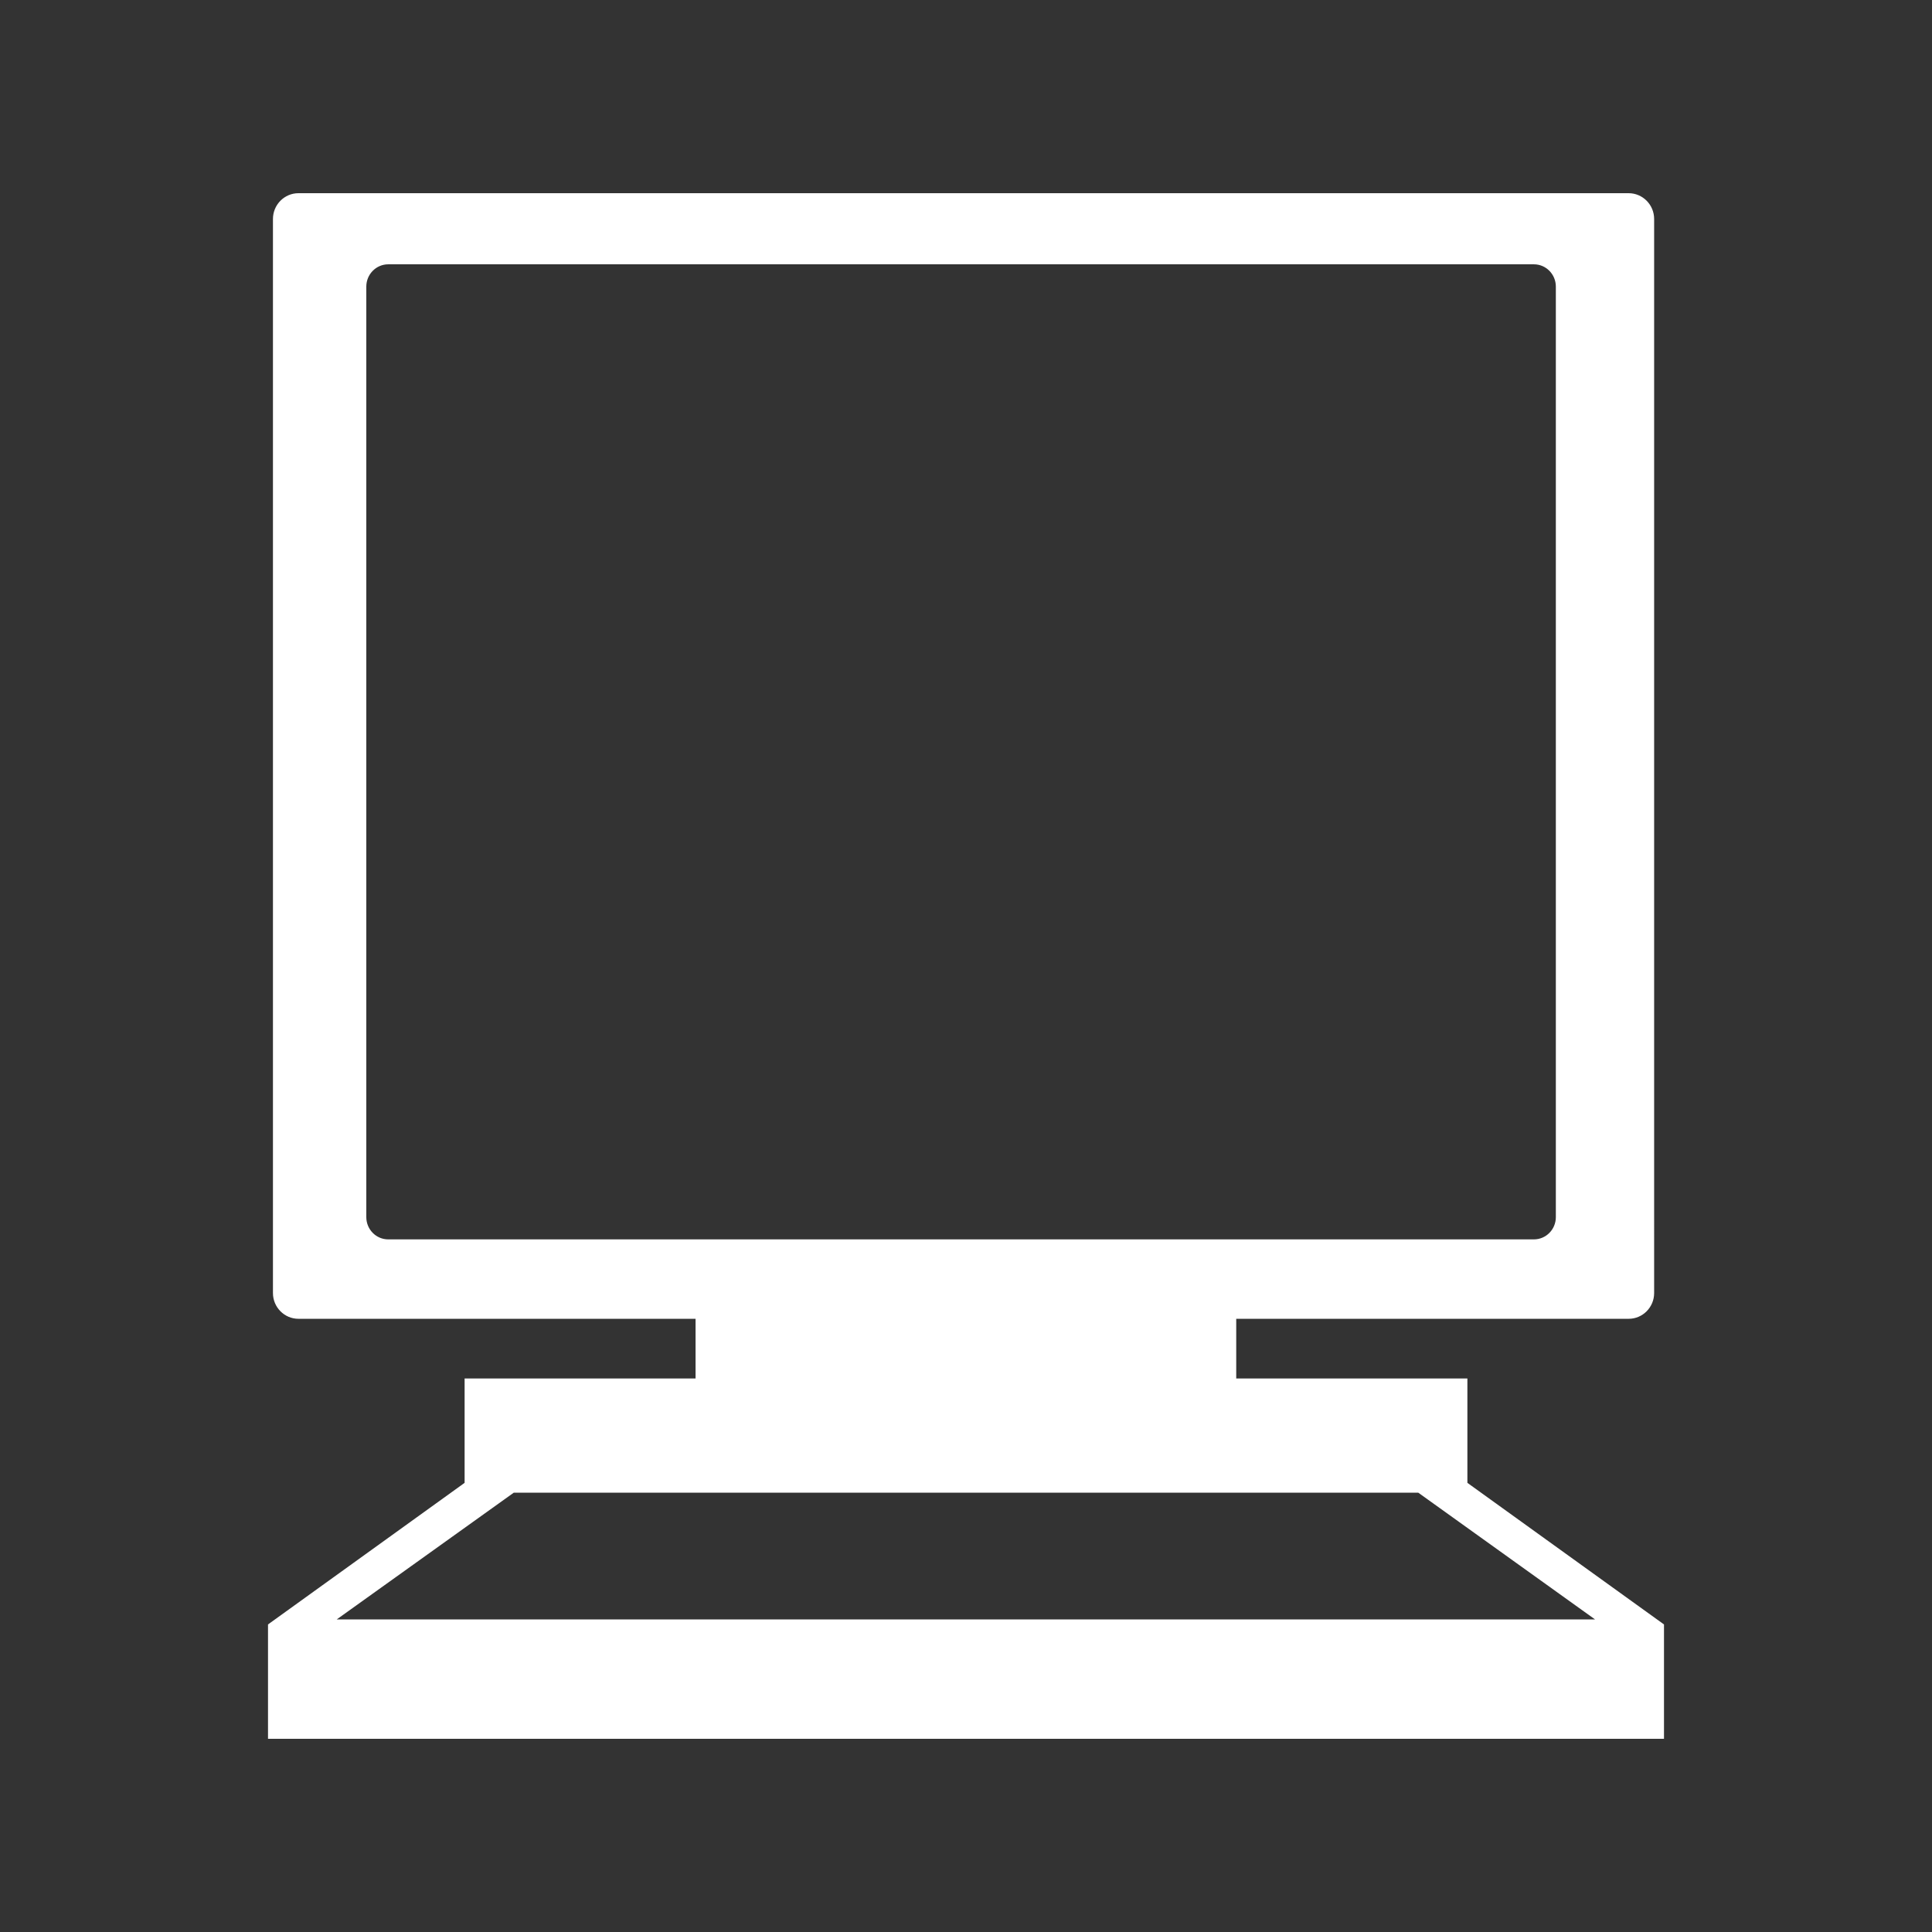<?xml version="1.0" encoding="utf-8"?>
<!-- Generator: Adobe Illustrator 16.0.4, SVG Export Plug-In . SVG Version: 6.00 Build 0)  -->
<!DOCTYPE svg PUBLIC "-//W3C//DTD SVG 1.1//EN" "http://www.w3.org/Graphics/SVG/1.1/DTD/svg11.dtd">
<svg version="1.1" id="Layer_1" xmlns="http://www.w3.org/2000/svg" xmlns:xlink="http://www.w3.org/1999/xlink" x="0px" y="0px"
	 width="100px" height="100px" viewBox="-4.84 0 100 100" enable-background="new -4.84 0 100 100" xml:space="preserve">
<rect x="-4.84" y="0" width="100" height="100" fill="#333333" stroke="none"/>
<path fill="#FFFFFF" d="M71.112,76.752V71.35H59.147v-3.089h20.312c0.728,0,1.319-0.598,1.319-1.333V11.335
	c0-0.737-0.592-1.335-1.32-1.335h-68.85c-0.729,0-1.32,0.598-1.32,1.335v55.593c0,0.735,0.592,1.333,1.32,1.333h20.554v3.089H19.208
	v5.402L9.032,84.081V90h72.256v-5.919L71.112,76.752z M14.12,62.999V14.833c0-0.636,0.51-1.152,1.134-1.152h59.302
	c0.625,0,1.134,0.517,1.134,1.152v48.166c0,0.637-0.509,1.151-1.134,1.151H15.254C14.629,64.15,14.12,63.636,14.12,62.999z
	 M12.587,83.822l9.167-6.562h46.814l9.153,6.562H12.587z"/>
</svg>
